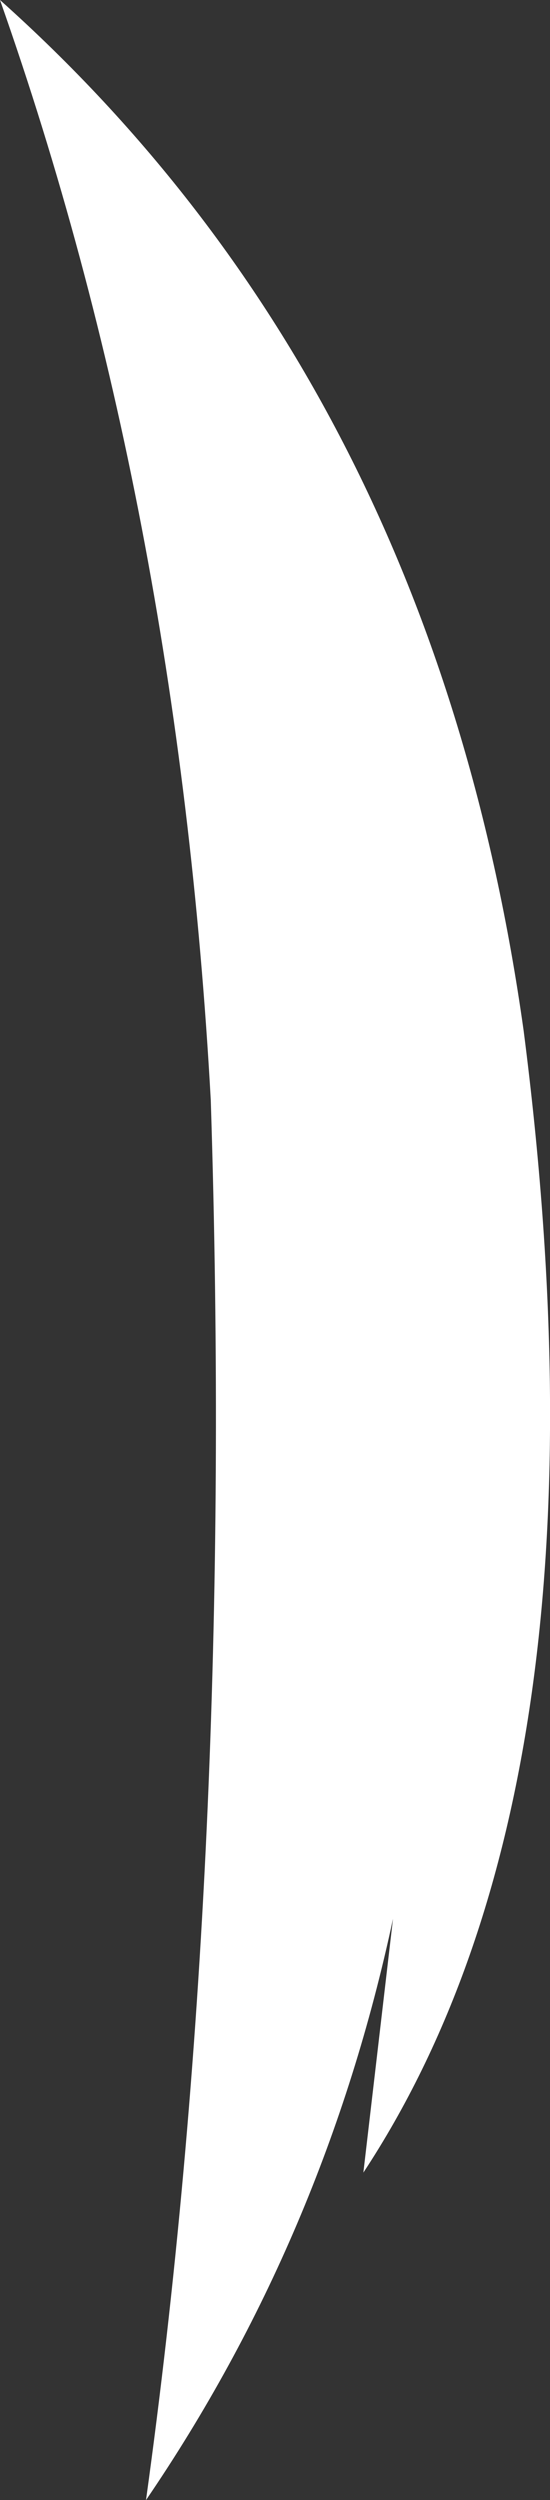 <?xml version="1.0" encoding="UTF-8" standalone="no"?>
<svg xmlns:xlink="http://www.w3.org/1999/xlink" height="113.75px" width="25.05px" xmlns="http://www.w3.org/2000/svg">
  <rect width="100%" height="100%" fill="#333333" stroke="none"/>
  <g transform="matrix(1.0, 0.0, 0.0, 1.0, 12.2, 57.4)">
    <path d="M-2.6 -7.35 Q-4.1 -34.45 -12.2 -57.4 7.55 -39.75 11.65 -10.5 16.05 23.7 4.35 41.45 L5.7 29.9 Q2.6 44.4 -5.55 56.35 -1.5 27.15 -2.6 -7.35" fill="#ffffff" fill-rule="evenodd" stroke="none"/>
  </g>
</svg>
